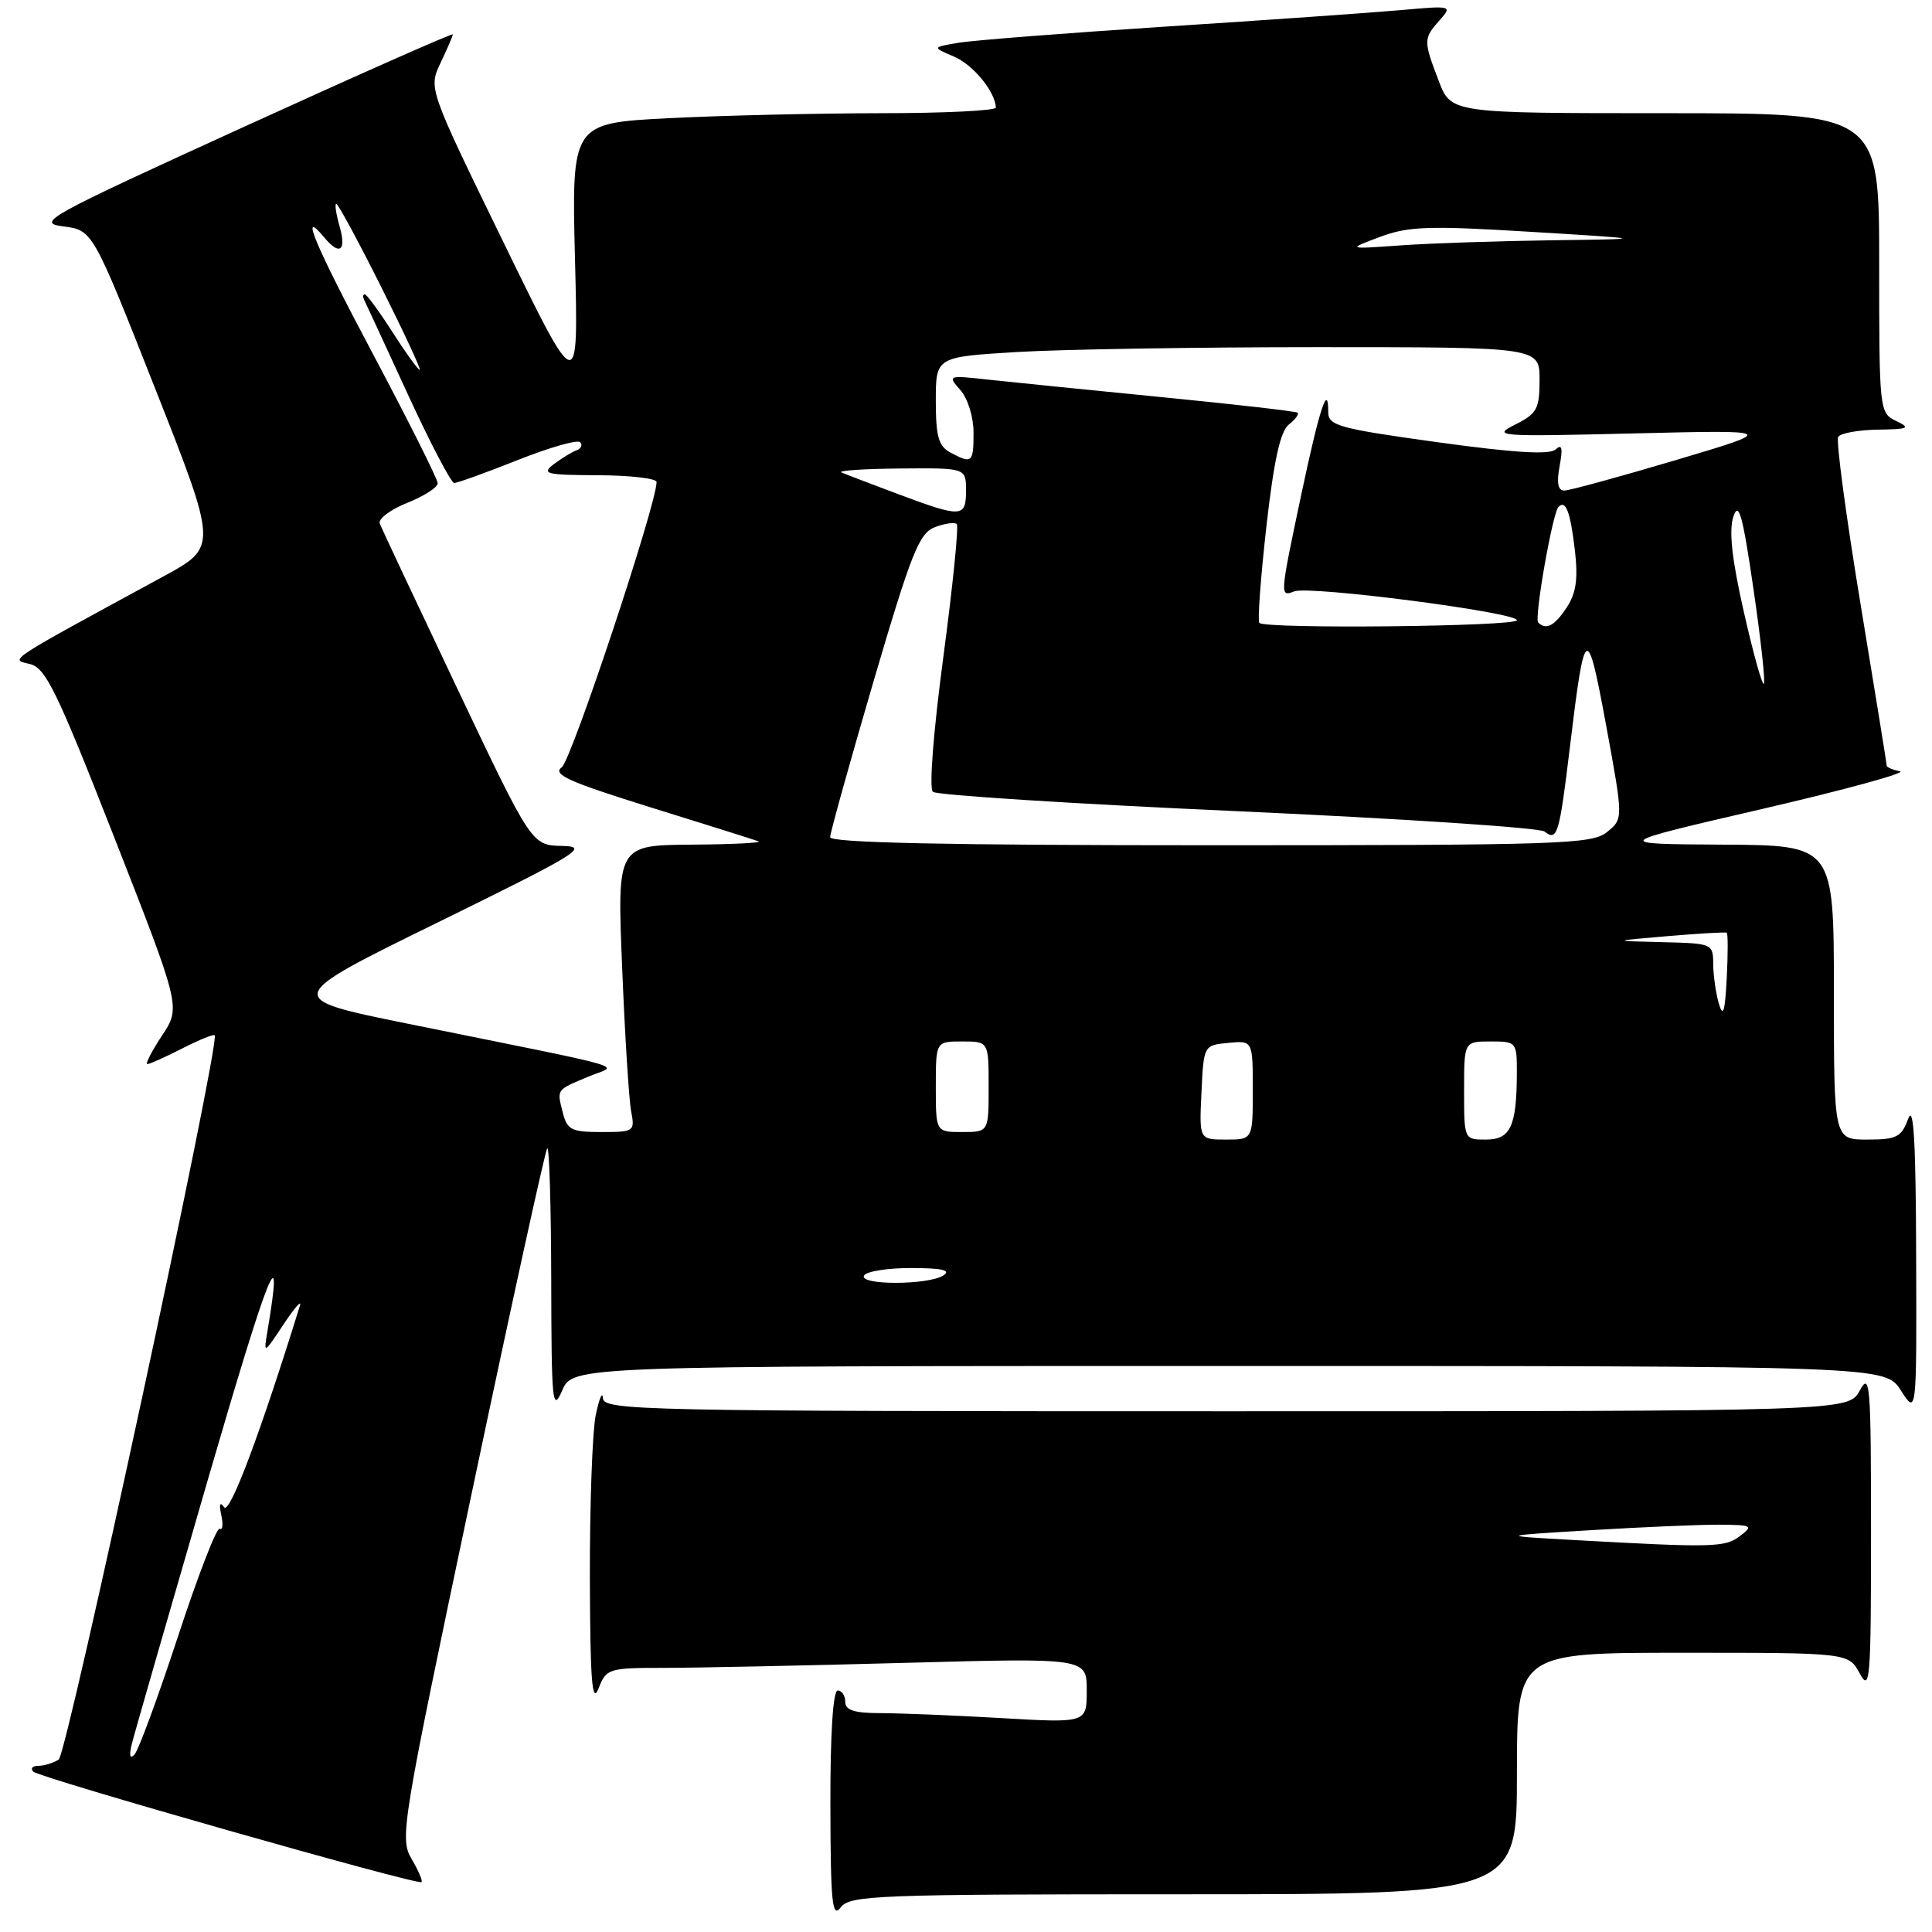 <?xml version="1.0" encoding="UTF-8" standalone="no"?>
<!DOCTYPE svg PUBLIC "-//W3C//DTD SVG 1.1//EN" "http://www.w3.org/Graphics/SVG/1.1/DTD/svg11.dtd" >
<svg xmlns="http://www.w3.org/2000/svg" xmlns:xlink="http://www.w3.org/1999/xlink" version="1.1" viewBox="0 0 256 256">
 <g >
 <path fill="currentColor"
d=" M 156.86 251.00 C 201.00 251.00 201.00 251.00 201.00 235.00 C 201.00 219.00 201.00 219.00 222.97 219.00 C 244.94 219.00 244.94 219.00 246.43 221.75 C 247.79 224.26 247.92 222.62 247.92 203.00 C 247.92 183.38 247.79 181.74 246.43 184.25 C 244.94 187.00 244.94 187.00 162.47 187.00 C 84.64 187.00 79.99 186.90 79.89 185.25 C 79.82 184.29 79.40 185.30 78.94 187.50 C 78.49 189.70 78.14 199.38 78.16 209.00 C 78.20 222.66 78.45 225.90 79.30 223.75 C 80.35 221.08 80.62 221.00 88.03 221.00 C 92.24 221.00 106.55 220.70 119.84 220.34 C 144.00 219.68 144.00 219.68 144.00 223.99 C 144.00 228.31 144.00 228.31 132.75 227.66 C 126.56 227.30 119.36 227.01 116.75 227.00 C 113.20 227.00 112.00 226.62 112.00 225.50 C 112.00 224.68 111.55 224.00 111.00 224.00 C 110.38 224.00 110.01 229.73 110.03 239.25 C 110.06 252.15 110.27 254.23 111.39 252.75 C 112.62 251.13 116.00 251.00 156.86 251.00 Z  M 54.54 246.32 C 52.94 243.59 53.20 242.00 62.46 198.07 C 67.72 173.08 72.25 152.42 72.51 152.15 C 72.78 151.88 73.02 159.73 73.04 169.58 C 73.07 185.90 73.20 187.21 74.49 184.25 C 75.90 181.00 75.90 181.00 162.85 181.00 C 249.80 181.00 249.80 181.00 251.88 184.25 C 253.97 187.50 253.97 187.50 253.90 166.50 C 253.86 151.22 253.57 146.25 252.84 148.25 C 251.95 150.68 251.32 151.00 247.42 151.00 C 243.00 151.00 243.00 151.00 243.00 131.50 C 243.00 112.00 243.00 112.00 228.25 111.92 C 213.50 111.83 213.50 111.83 233.50 107.19 C 244.50 104.64 252.71 102.39 251.75 102.20 C 250.79 102.01 250.00 101.67 250.00 101.45 C 250.00 101.23 248.43 91.54 246.51 79.91 C 244.59 68.29 243.27 58.38 243.57 57.89 C 243.87 57.40 246.23 56.97 248.81 56.93 C 252.92 56.87 253.22 56.73 251.25 55.78 C 249.03 54.71 249.00 54.44 249.00 34.85 C 249.00 15.00 249.00 15.00 220.64 15.00 C 192.27 15.00 192.27 15.00 190.64 10.72 C 188.60 5.39 188.60 5.10 190.75 2.69 C 192.48 0.75 192.41 0.73 185.50 1.35 C 181.65 1.69 167.70 2.67 154.50 3.52 C 141.30 4.38 128.93 5.34 127.00 5.67 C 123.50 6.26 123.50 6.26 126.39 7.49 C 128.94 8.57 131.86 12.12 131.96 14.25 C 131.98 14.66 125.14 15.00 116.75 15.00 C 108.36 15.01 95.70 15.30 88.62 15.66 C 75.74 16.32 75.74 16.32 76.19 34.41 C 76.65 52.50 76.65 52.50 66.71 32.10 C 56.77 11.71 56.77 11.71 58.38 8.32 C 59.27 6.46 60.00 4.76 60.00 4.56 C 60.00 4.35 47.51 9.88 32.25 16.84 C 6.10 28.77 4.72 29.53 8.39 30.00 C 12.28 30.50 12.28 30.50 20.56 51.49 C 28.84 72.47 28.84 72.47 21.67 76.37 C 0.57 87.84 1.31 87.35 3.93 87.98 C 6.05 88.48 7.49 91.44 15.16 111.01 C 23.96 133.47 23.96 133.47 21.46 137.23 C 20.09 139.31 19.22 141.00 19.53 141.00 C 19.83 141.00 21.91 140.07 24.14 138.93 C 26.37 137.79 28.31 137.00 28.45 137.18 C 29.21 138.11 8.89 232.45 7.78 233.15 C 7.08 233.60 5.86 233.98 5.08 233.98 C 4.30 233.99 4.00 234.34 4.41 234.75 C 5.21 235.56 55.27 249.81 55.85 249.39 C 56.04 249.25 55.45 247.87 54.54 246.32 Z  M 208.50 204.06 C 198.50 203.50 198.50 203.50 210.91 202.75 C 217.73 202.34 225.38 202.01 227.91 202.03 C 232.16 202.06 232.36 202.17 230.56 203.53 C 228.55 205.05 227.03 205.09 208.50 204.06 Z  M 17.49 231.00 C 17.83 229.62 22.37 213.88 27.56 196.00 C 35.71 167.98 37.68 163.11 35.42 176.50 C 34.92 179.44 34.97 179.42 37.56 175.50 C 39.02 173.30 40.00 172.18 39.74 173.00 C 34.50 189.92 30.43 200.74 29.70 199.72 C 29.14 198.93 29.00 199.30 29.32 200.75 C 29.59 201.99 29.50 202.81 29.11 202.57 C 28.72 202.33 26.24 208.74 23.59 216.82 C 20.94 224.89 18.34 231.95 17.81 232.50 C 17.20 233.14 17.08 232.60 17.49 231.00 Z  M 114.50 169.00 C 114.84 168.45 117.68 168.01 120.81 168.02 C 124.85 168.03 126.07 168.31 125.00 169.00 C 122.98 170.31 113.69 170.31 114.50 169.00 Z  M 159.20 144.75 C 159.50 138.50 159.50 138.50 162.75 138.19 C 166.00 137.87 166.00 137.87 166.00 144.44 C 166.00 151.00 166.00 151.00 162.45 151.00 C 158.90 151.00 158.90 151.00 159.20 144.75 Z  M 194.00 144.50 C 194.00 138.00 194.00 138.00 197.50 138.00 C 200.95 138.00 201.00 138.06 200.99 142.25 C 200.96 149.27 200.15 151.00 196.88 151.00 C 194.00 151.00 194.00 151.00 194.00 144.50 Z  M 74.56 147.38 C 73.79 144.30 73.66 144.46 77.99 142.65 C 81.87 141.01 85.06 141.94 54.00 135.64 C 37.50 132.29 37.50 132.29 58.00 122.23 C 76.72 113.04 78.15 112.16 74.48 112.09 C 70.45 112.00 70.45 112.00 60.60 91.25 C 55.19 79.84 50.56 70.00 50.32 69.38 C 50.08 68.77 51.71 67.53 53.94 66.64 C 56.17 65.75 58.00 64.58 58.00 64.04 C 58.00 63.50 54.14 55.80 49.43 46.93 C 41.62 32.21 39.62 27.42 42.98 31.48 C 45.01 33.92 45.93 33.24 45.00 30.00 C 44.53 28.35 44.33 27.00 44.56 27.00 C 44.79 27.00 47.47 31.95 50.50 38.00 C 53.53 44.05 55.83 49.00 55.61 49.00 C 55.39 49.00 53.76 46.75 52.00 44.00 C 50.24 41.25 48.59 39.00 48.34 39.00 C 48.09 39.00 48.05 39.34 48.26 39.75 C 48.47 40.16 51.07 45.79 54.04 52.25 C 57.01 58.71 59.78 64.00 60.19 64.00 C 60.61 64.00 64.39 62.63 68.60 60.96 C 72.81 59.29 76.53 58.22 76.88 58.60 C 77.22 58.97 77.00 59.45 76.39 59.67 C 75.78 59.89 74.43 60.72 73.39 61.50 C 71.70 62.79 72.31 62.94 79.25 62.97 C 83.51 62.99 87.00 63.39 87.00 63.87 C 87.00 66.81 75.73 100.71 74.44 101.66 C 73.15 102.61 75.31 103.58 86.18 106.97 C 93.51 109.24 99.95 111.27 100.50 111.48 C 101.05 111.68 97.06 111.88 91.64 111.92 C 81.77 112.00 81.77 112.00 82.44 128.25 C 82.80 137.19 83.34 145.74 83.63 147.25 C 84.14 149.92 84.03 150.00 79.69 150.00 C 75.70 150.00 75.15 149.72 74.56 147.38 Z  M 124.00 144.00 C 124.00 138.00 124.00 138.00 127.50 138.00 C 131.00 138.00 131.00 138.00 131.00 144.00 C 131.00 150.00 131.00 150.00 127.50 150.00 C 124.00 150.00 124.00 150.00 124.00 144.00 Z  M 227.76 133.00 C 227.36 131.62 227.02 129.26 227.01 127.75 C 227.00 125.04 226.90 125.00 220.25 124.84 C 213.50 124.68 213.50 124.68 221.00 124.04 C 225.12 123.69 228.64 123.49 228.80 123.59 C 228.97 123.69 228.97 126.41 228.80 129.64 C 228.57 134.06 228.32 134.89 227.76 133.00 Z  M 110.00 110.93 C 110.00 110.35 112.59 101.07 115.74 90.31 C 120.77 73.21 121.79 70.65 123.88 69.85 C 125.20 69.35 126.50 69.17 126.78 69.44 C 127.05 69.72 126.25 77.63 125.00 87.03 C 123.68 96.94 123.09 104.45 123.61 104.92 C 124.10 105.36 142.28 106.52 164.00 107.49 C 185.72 108.47 204.02 109.68 204.66 110.18 C 206.35 111.51 206.62 110.60 208.01 99.07 C 210.00 82.59 210.29 82.41 212.83 96.17 C 215.10 108.50 215.10 108.50 212.94 110.25 C 210.95 111.86 206.89 112.00 160.39 112.00 C 125.34 112.00 110.00 111.67 110.00 110.93 Z  M 231.06 81.05 C 229.48 74.09 229.07 70.30 229.68 68.46 C 230.39 66.34 230.91 68.22 232.34 78.02 C 233.32 84.73 233.94 90.39 233.72 90.61 C 233.50 90.83 232.30 86.53 231.06 81.05 Z  M 166.87 82.54 C 166.62 82.29 167.04 76.55 167.80 69.79 C 168.79 61.05 169.65 57.14 170.77 56.26 C 171.64 55.58 172.16 54.87 171.93 54.68 C 171.69 54.50 163.62 53.57 154.00 52.63 C 144.38 51.68 134.03 50.64 131.00 50.31 C 125.58 49.71 125.53 49.73 127.25 51.68 C 128.24 52.80 129.00 55.25 129.00 57.33 C 129.00 61.33 128.80 61.50 125.93 59.96 C 124.36 59.12 124.00 57.84 124.00 53.12 C 124.00 47.30 124.00 47.30 134.66 46.65 C 140.52 46.29 158.52 46.00 174.66 46.00 C 204.00 46.00 204.00 46.00 204.00 50.32 C 204.00 54.19 203.66 54.81 200.75 56.27 C 197.66 57.81 198.44 57.87 216.50 57.43 C 235.50 56.97 235.50 56.97 222.00 60.98 C 214.57 63.19 207.95 65.00 207.28 65.00 C 206.43 65.00 206.24 63.98 206.66 61.75 C 207.10 59.36 206.97 58.78 206.13 59.55 C 205.34 60.29 200.67 60.00 190.50 58.60 C 177.43 56.79 176.00 56.40 176.00 54.63 C 176.00 50.60 174.86 54.07 172.46 65.37 C 169.57 79.06 169.56 79.11 171.50 78.36 C 173.53 77.58 201.00 81.14 201.00 82.18 C 201.00 83.02 167.71 83.37 166.87 82.54 Z  M 203.82 82.49 C 203.27 81.93 205.72 67.95 206.51 67.16 C 207.47 66.20 208.07 67.79 208.67 72.83 C 209.12 76.68 208.86 78.56 207.61 80.47 C 206.00 82.93 204.87 83.53 203.82 82.49 Z  M 119.00 65.47 C 115.42 64.13 112.05 62.84 111.50 62.60 C 110.95 62.36 114.44 62.12 119.25 62.08 C 128.00 62.00 128.00 62.00 128.00 65.00 C 128.00 68.60 127.46 68.63 119.00 65.47 Z  M 182.86 31.39 C 186.64 29.98 189.28 29.89 202.86 30.72 C 218.50 31.67 218.50 31.67 205.50 31.84 C 198.35 31.94 189.35 32.24 185.50 32.52 C 178.50 33.02 178.50 33.02 182.86 31.39 Z "/>
</g>
</svg>